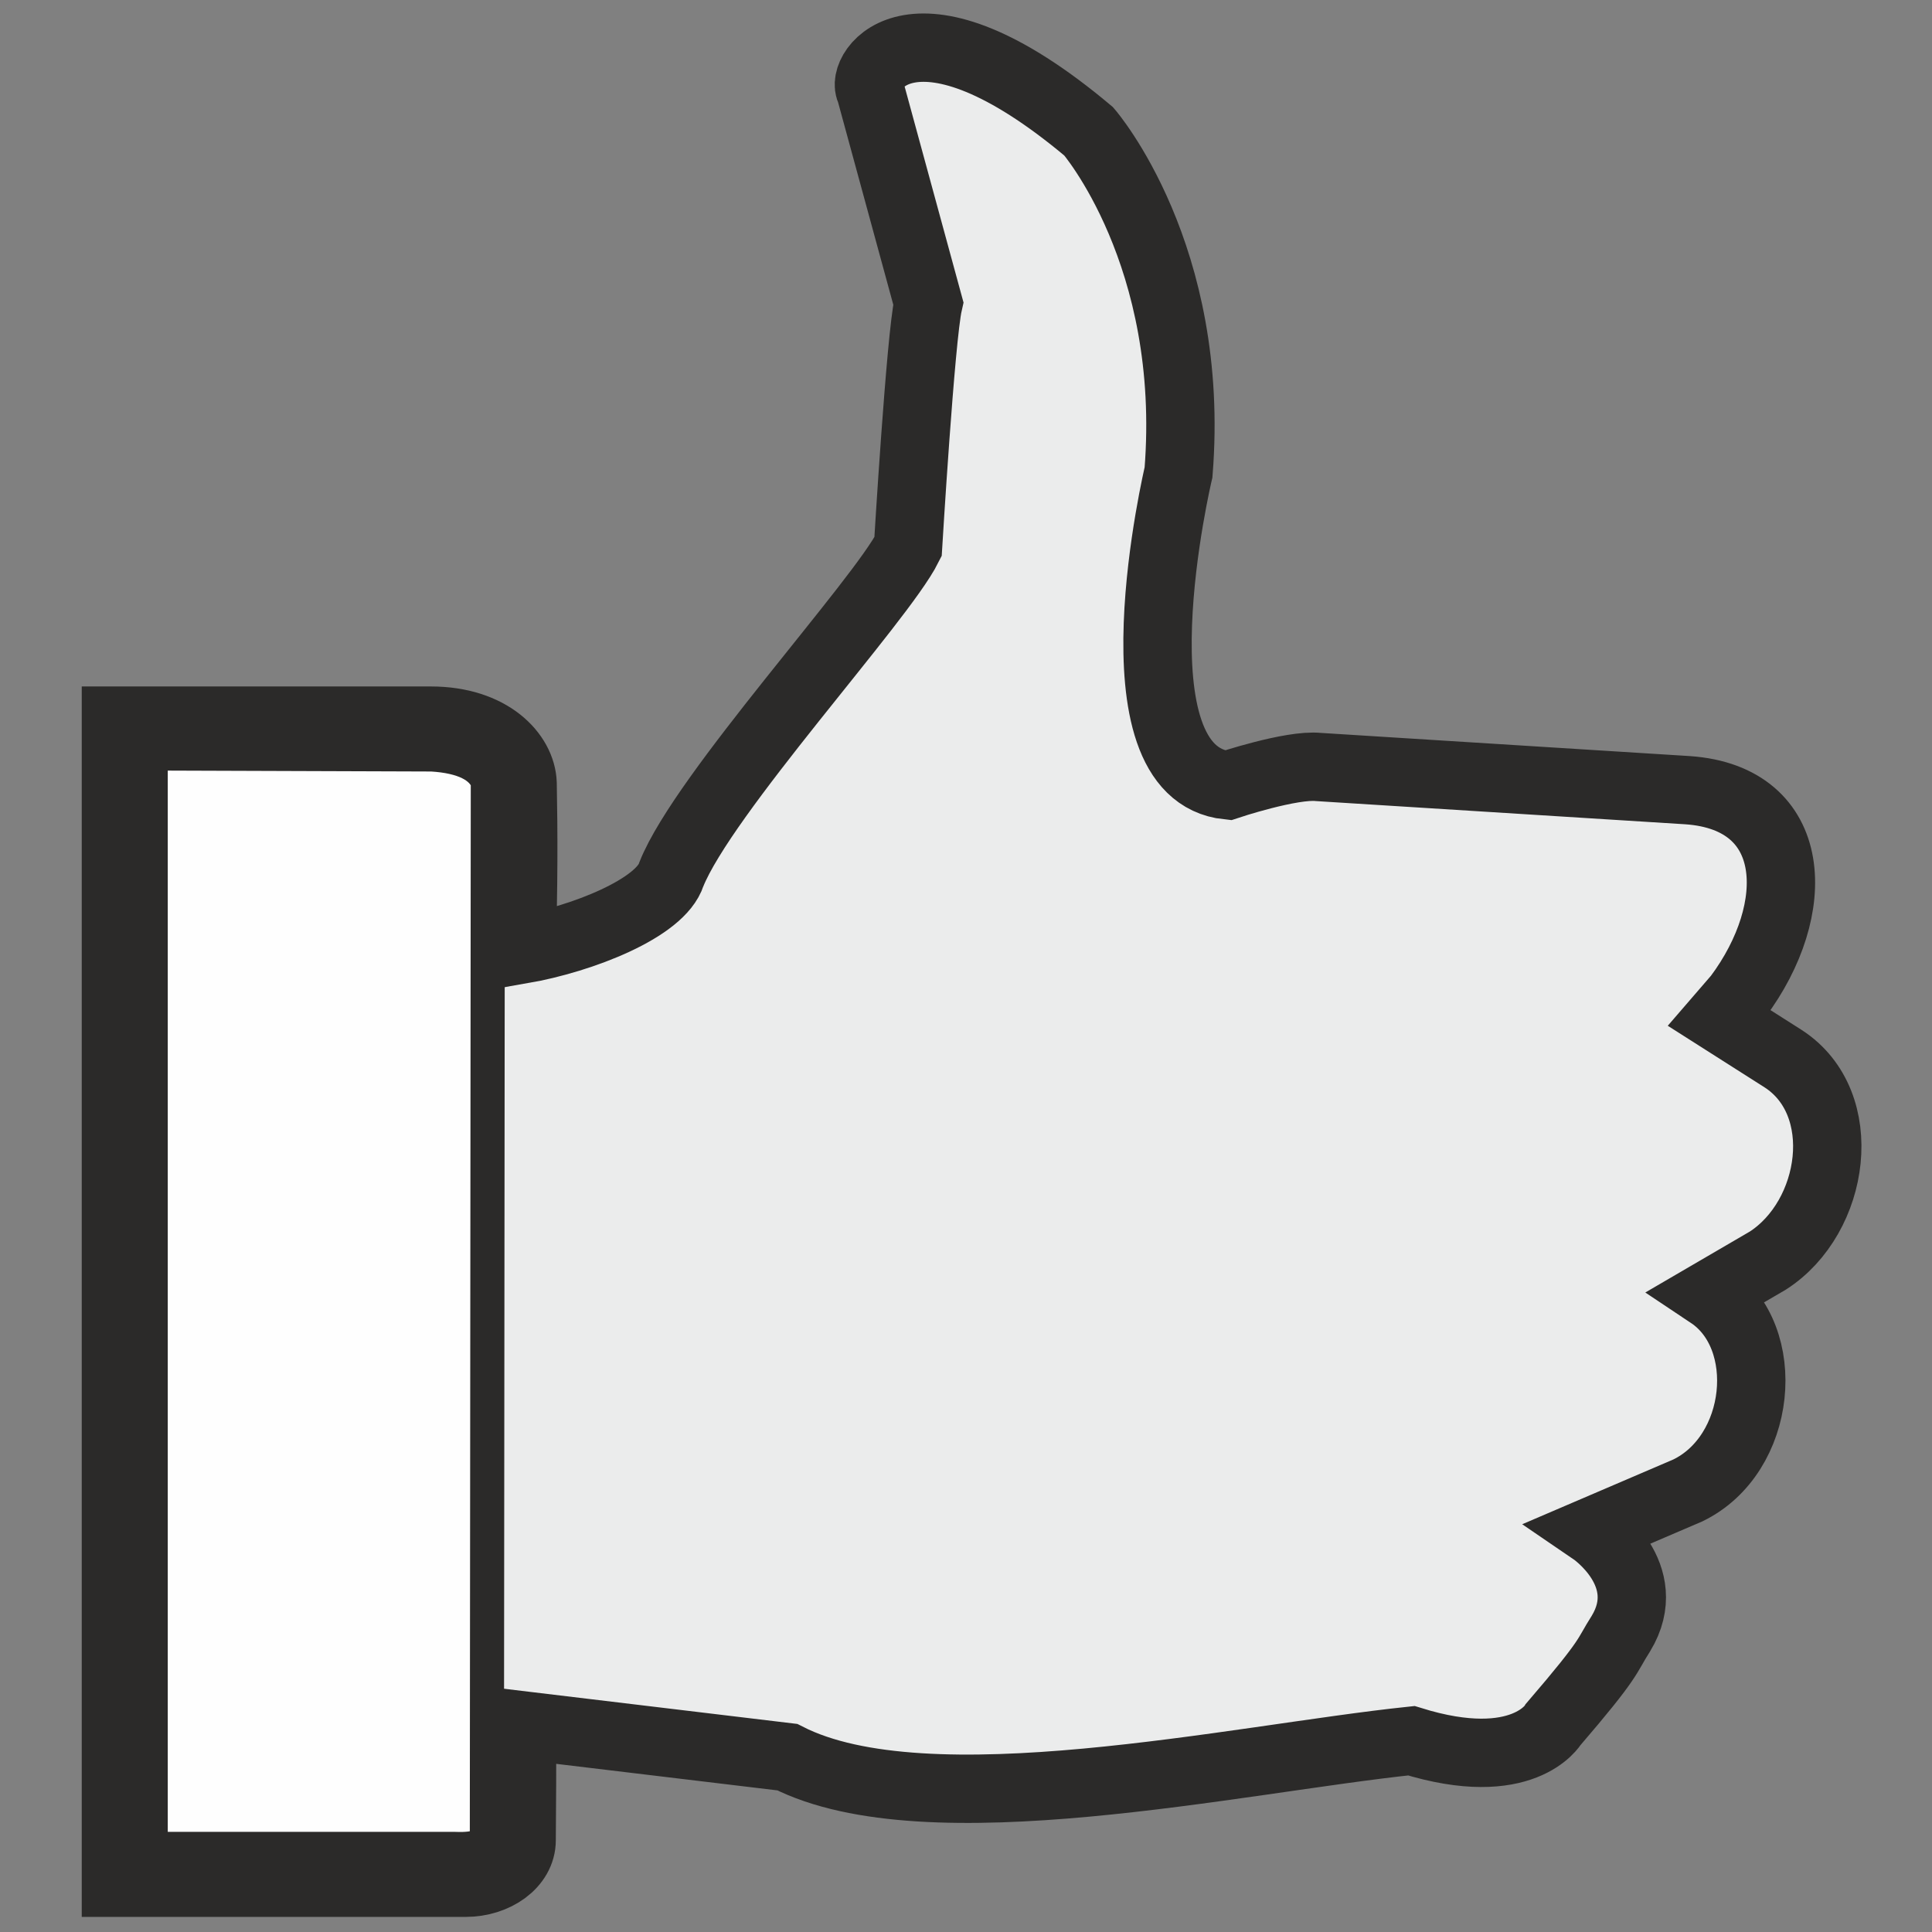 <?xml version="1.0" encoding="UTF-8"?>
<!DOCTYPE svg PUBLIC "-//W3C//DTD SVG 1.0//EN" "http://www.w3.org/TR/2001/REC-SVG-20010904/DTD/svg10.dtd">
<!-- Creator: CorelDRAW X7 -->
<svg xmlns="http://www.w3.org/2000/svg" xml:space="preserve" width="20px" height="20px" version="1.0" style="shape-rendering:geometricPrecision; text-rendering:geometricPrecision; image-rendering:optimizeQuality; fill-rule:evenodd; clip-rule:evenodd"
viewBox="0 0 2000 2000"
 xmlns:xlink="http://www.w3.org/1999/xlink">
 <rect x="0" y="0" width="2000" height="2000" fill="#808080" stroke="none"/>
 <defs>
  <style type="text/css">
   <![CDATA[
    .str1 {stroke:#2B2A29;stroke-width:35.318}
    .str0 {stroke:#2B2A29;stroke-width:70.754}
    .fil1 {fill:#FEFEFE}
    .fil0 {fill:#EBECEC}
   ]]>
  </style>
 </defs>
 <g id="Layer_x0020_1">
  <path class="fil0 str0" d="M120 746c0,0 143,0 326,0 62,0 94,35 95,65 1,52 1,107 -1,172 63,-11 144,-43 155,-78 33,-83 217,-283 245,-339 0,0 13,-217 21,-252l-60 -220c-12,-20 45,-110 226,42 0,0 111,128 93,353 0,0 -74,311 51,324 0,0 66,-22 94,-19l382 24c116,8 120,123 52,214l-19 22 66 42c71,46 54,164 -16,209l-60 35c66,44 54,166 -23,203l-98 42c0,0 66,45 29,106 -16,25 -9,23 -70,94 0,0 -31,53 -147,17 -181,19 -501,91 -646,17l-275 -33c1,21 0,99 0,119 0,25 -27,44 -58,44l-362 0 0 -1203z"/>
  <path class="fil1 str1" d="M156 780l291 1c33,2 52,12 58,28l-1 1097c-4,3 -8,9 -33,8l-315 0 0 -1134z"/>
 </g>
</svg>
